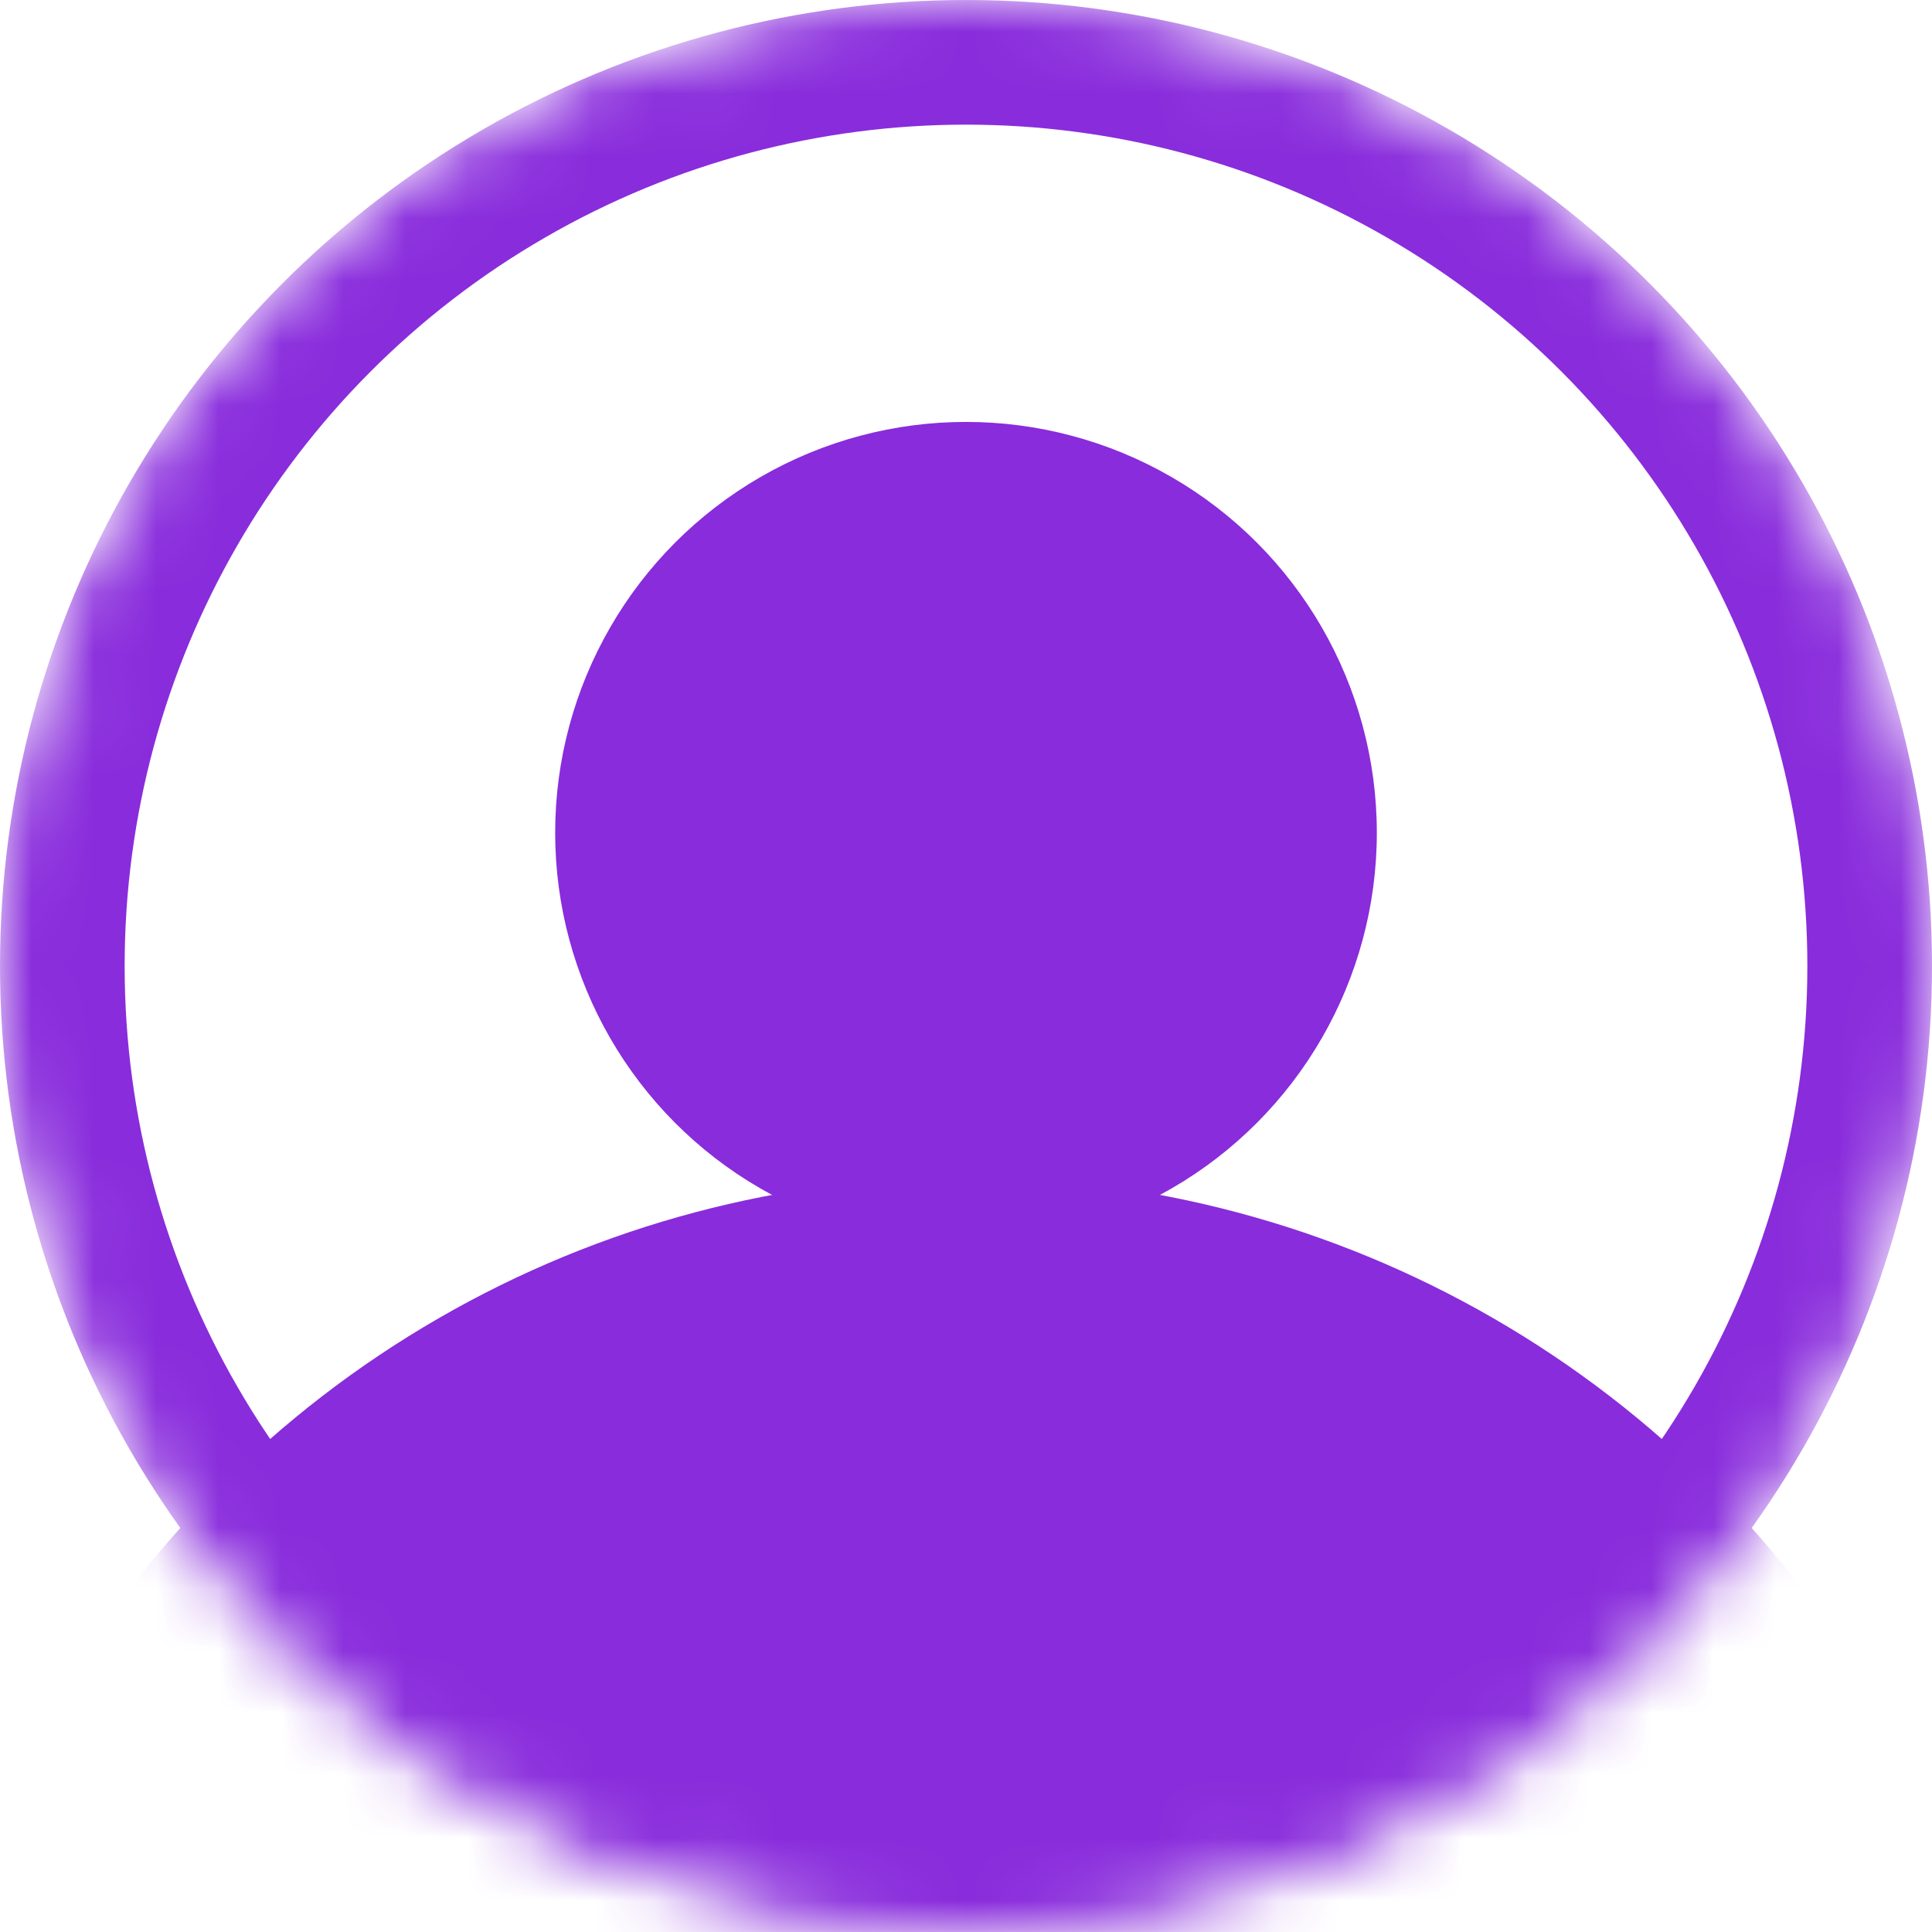 <svg width="31" height="31" viewBox="0 0 31 31" fill="none" xmlns="http://www.w3.org/2000/svg">
<mask id="mask0_4_74" style="mask-type:alpha" maskUnits="userSpaceOnUse" x="0" y="0" width="31" height="31">
<circle cx="15.5" cy="15.5" r="15" fill="#D9D9D9" stroke="white"/>
</mask>
<g mask="url(#mask0_4_74)">
<circle cx="15.5" cy="35.81" r="16.925" fill="#892CDC"/>
<circle cx="15.5" cy="13.362" r="6.592" fill="#892CDC"/>
<circle cx="15.5" cy="15.5" r="14.5" stroke="#892CDC" stroke-width="2"/>
</g>
</svg>
